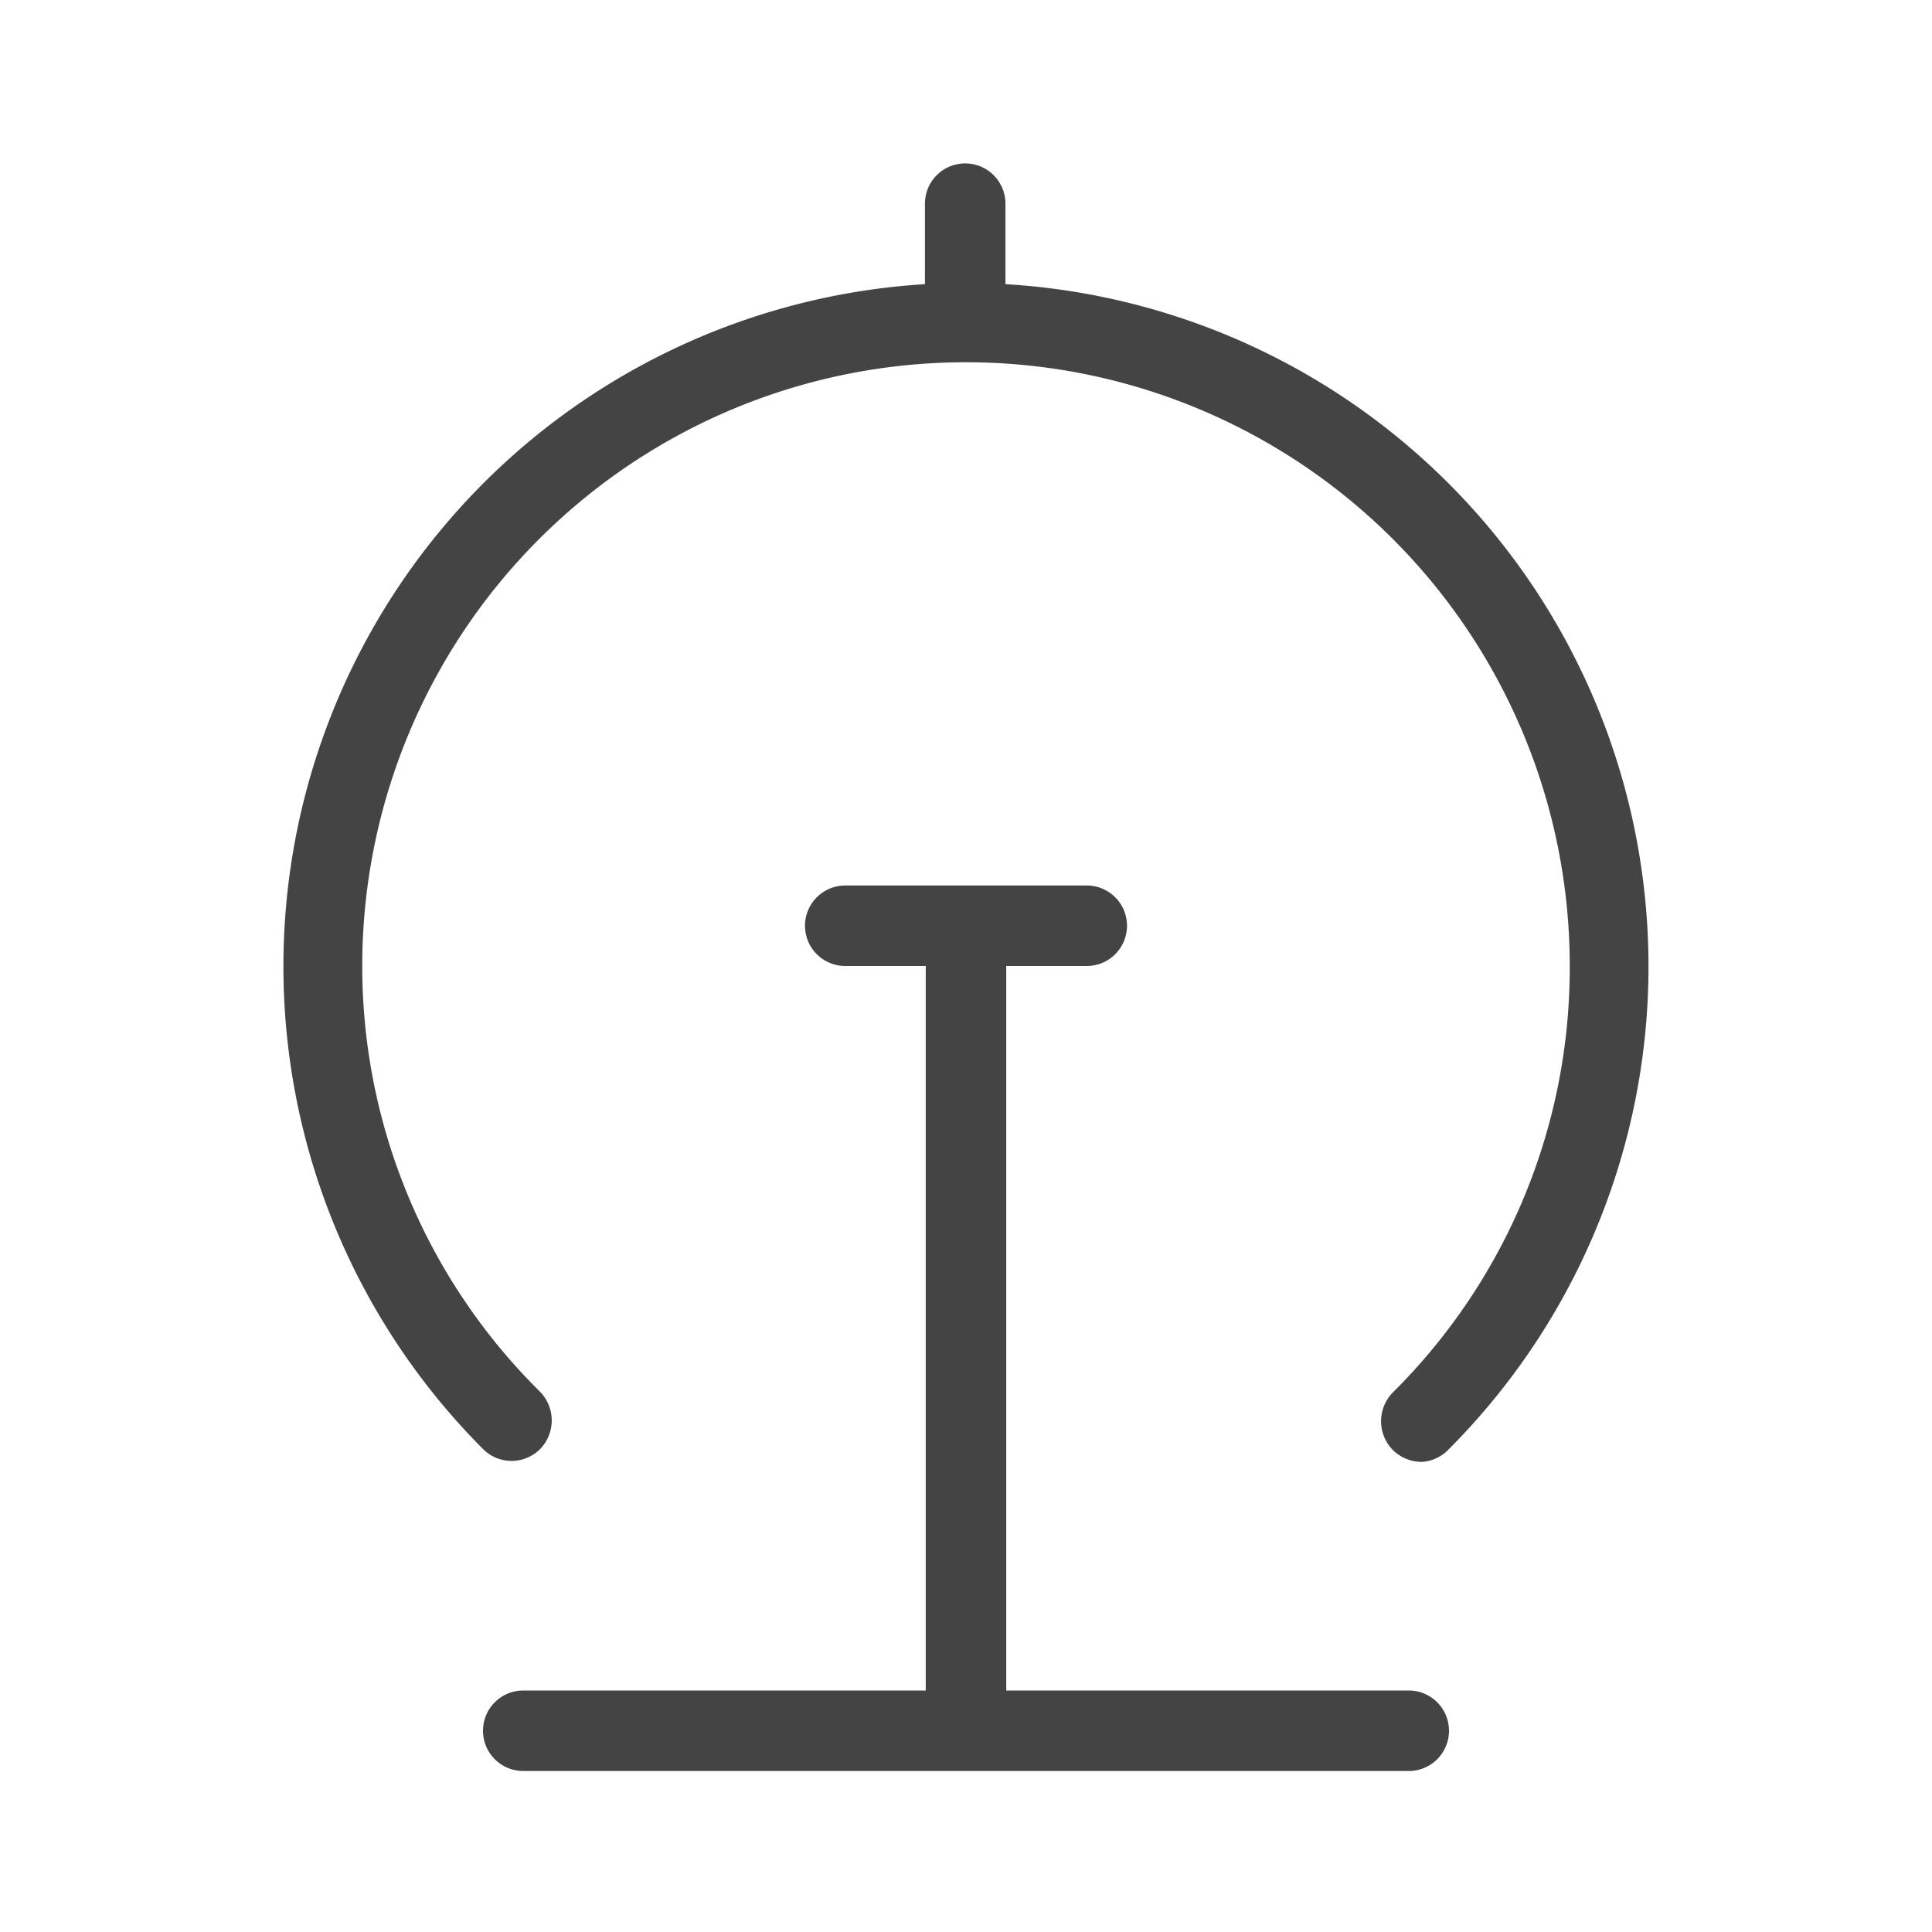 <?xml version="1.0" standalone="no"?><!DOCTYPE svg PUBLIC "-//W3C//DTD SVG 1.1//EN" "http://www.w3.org/Graphics/SVG/1.1/DTD/svg11.dtd"><svg t="1575817558920" class="icon" viewBox="0 0 1024 1024" version="1.1" xmlns="http://www.w3.org/2000/svg" p-id="20021" xmlns:xlink="http://www.w3.org/1999/xlink" width="24" height="24"><defs><style type="text/css"></style></defs><path d="M532.907 150.613v-42.667a21.333 21.333 0 0 0-42.667 0v42.667A362.24 362.24 0 0 0 256 768a21.333 21.333 0 0 0 30.293 0 21.76 21.76 0 0 0 0-30.293A317.013 317.013 0 0 1 192 512a320 320 0 0 1 640 0 317.013 317.013 0 0 1-93.867 226.133 21.76 21.76 0 0 0 0 30.293 21.76 21.76 0 0 0 15.36 6.4A21.333 21.333 0 0 0 768 768a362.24 362.24 0 0 0-235.093-617.387z" p-id="20022" fill="#444444"></path><path d="M746.667 896h-213.333v-384h42.667a21.333 21.333 0 0 0 0-42.667h-128a21.333 21.333 0 0 0 0 42.667h42.667v384h-213.333a21.333 21.333 0 0 0 0 42.667h469.333a21.333 21.333 0 0 0 0-42.667z" p-id="20023" fill="#444444"></path></svg>